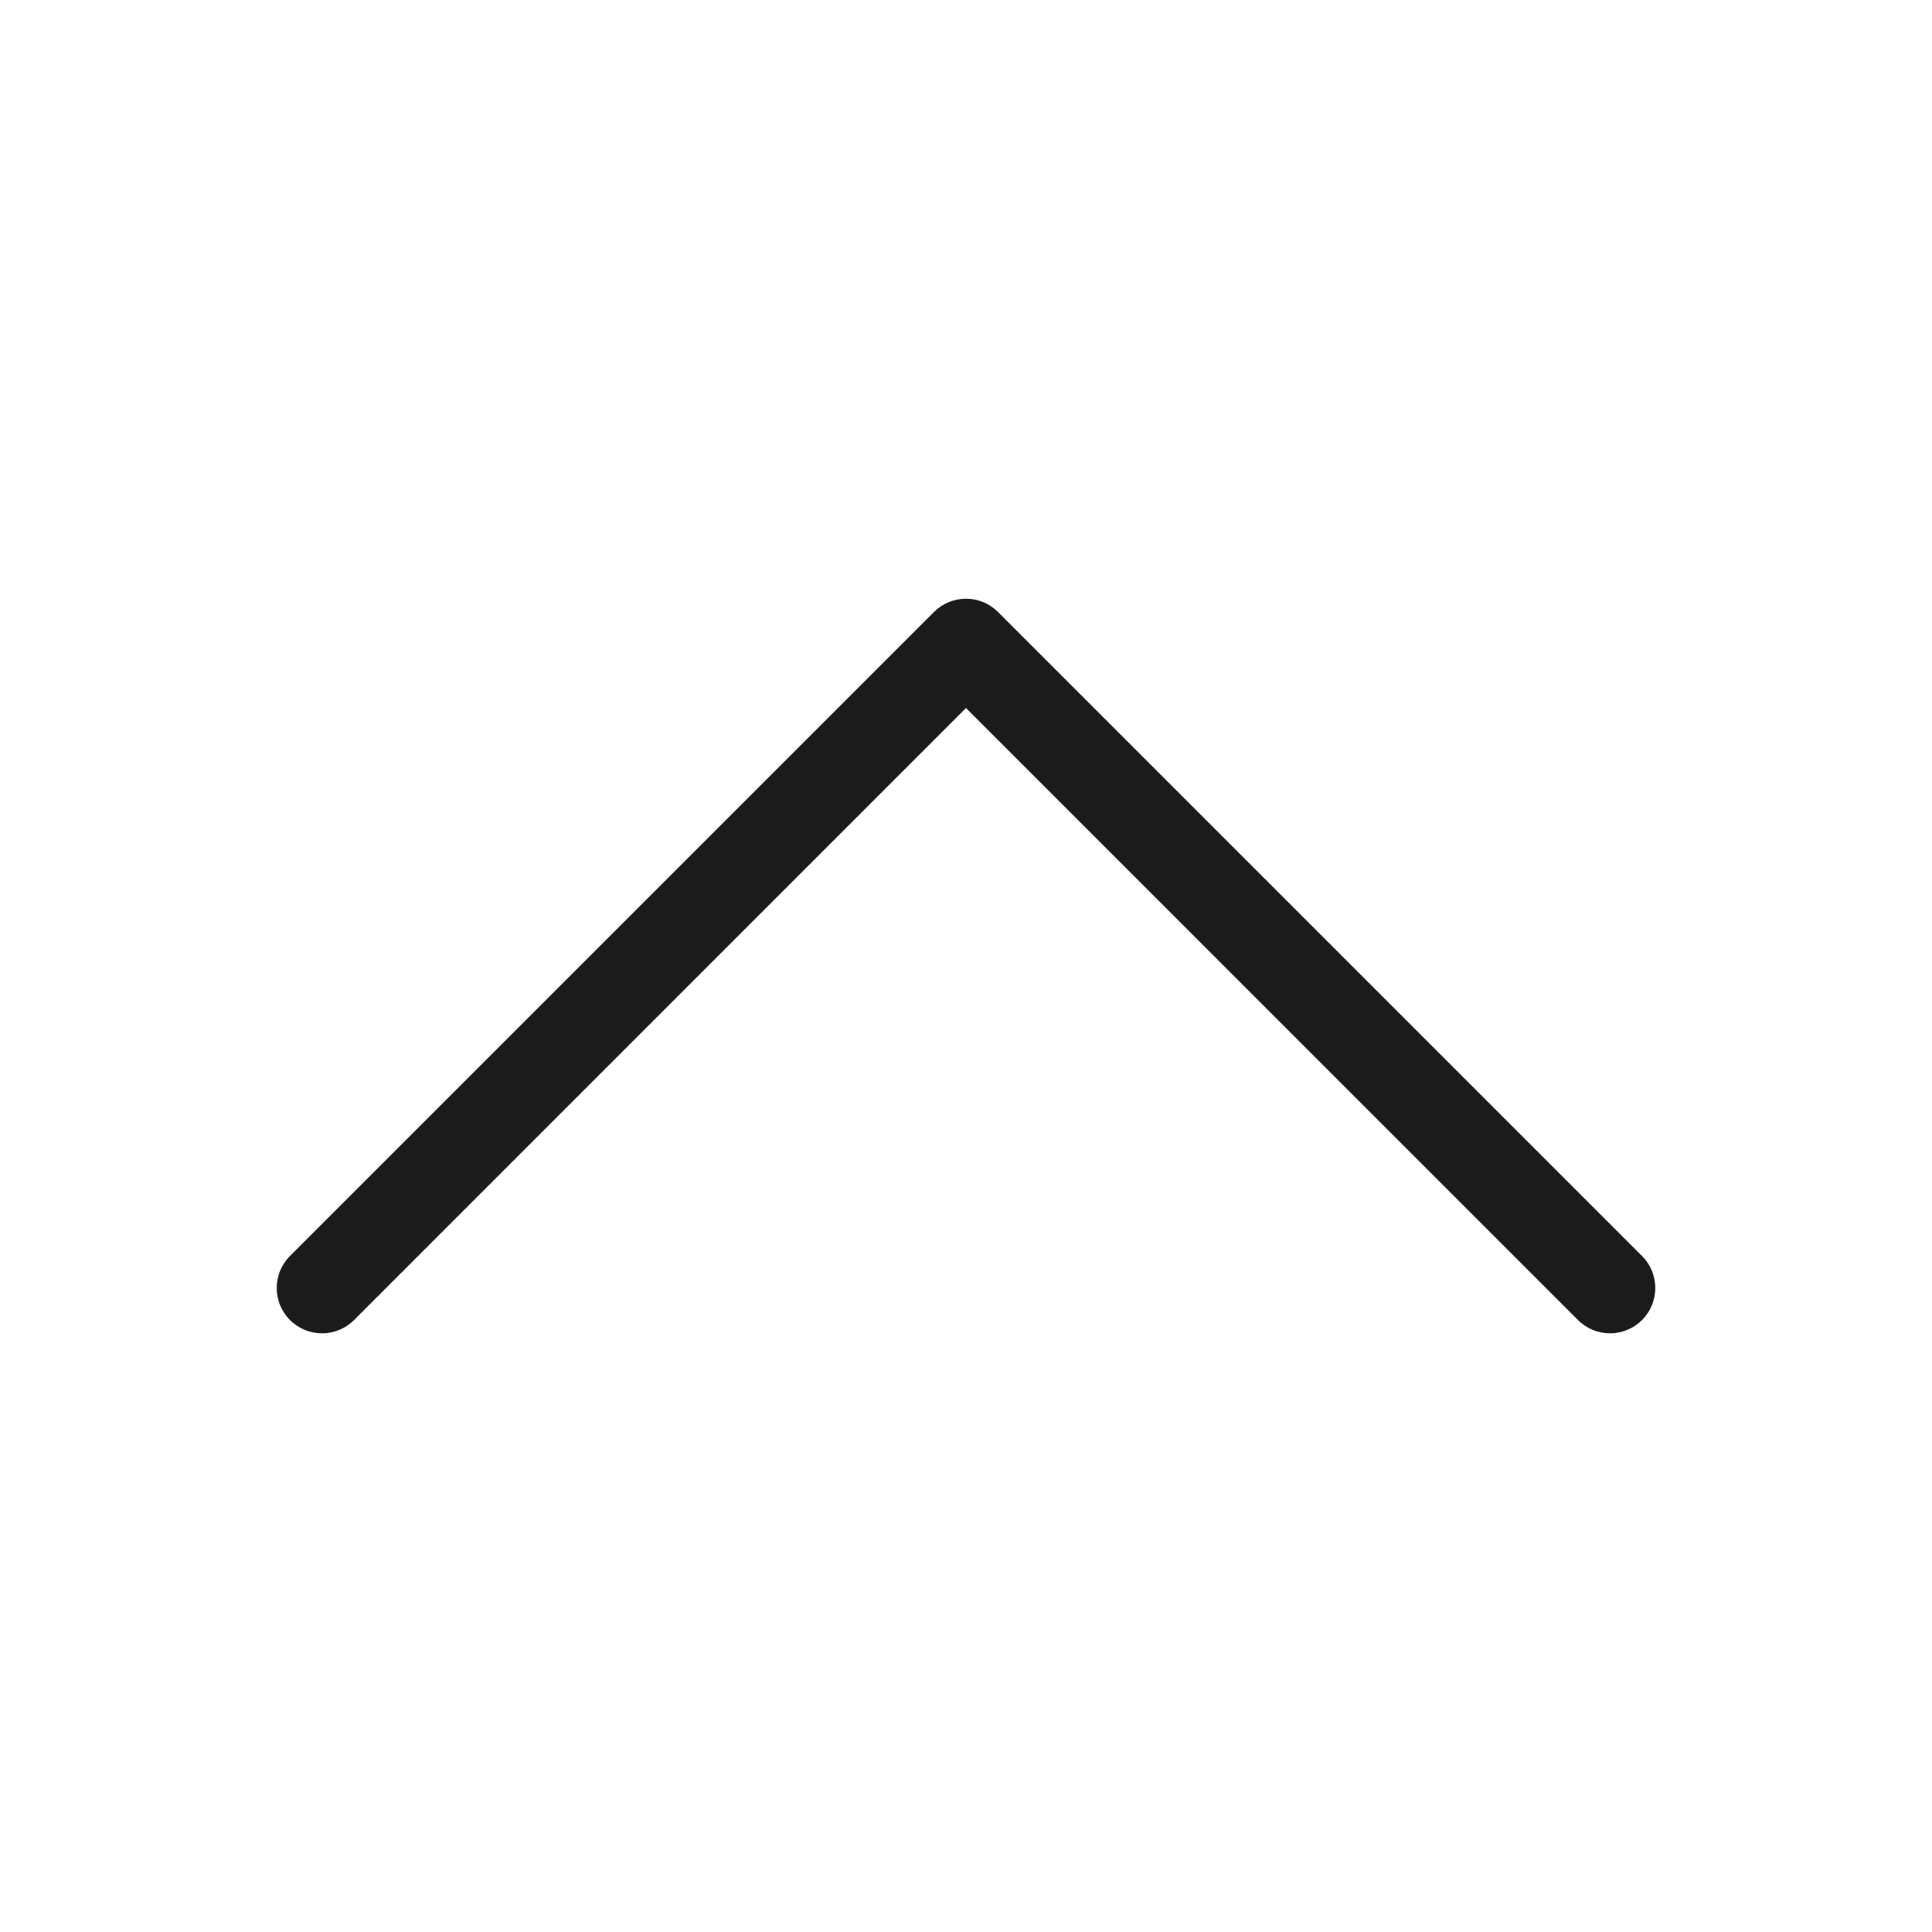 <svg width="32" height="32" viewBox="0 0 32 32" fill="none" xmlns="http://www.w3.org/2000/svg">
<g id="icon-chevron-up-32">
<path id="Vector 14 (Stroke)" fill-rule="evenodd" clip-rule="evenodd" d="M15.47 10.136C15.762 9.844 16.237 9.844 16.53 10.136L27.197 20.803C27.49 21.096 27.49 21.571 27.197 21.864C26.904 22.157 26.429 22.157 26.136 21.864L16 11.727L5.864 21.864C5.571 22.157 5.096 22.157 4.803 21.864C4.51 21.571 4.51 21.096 4.803 20.803L15.47 10.136Z" fill="#1C1C1C"/>
</g>
</svg>
